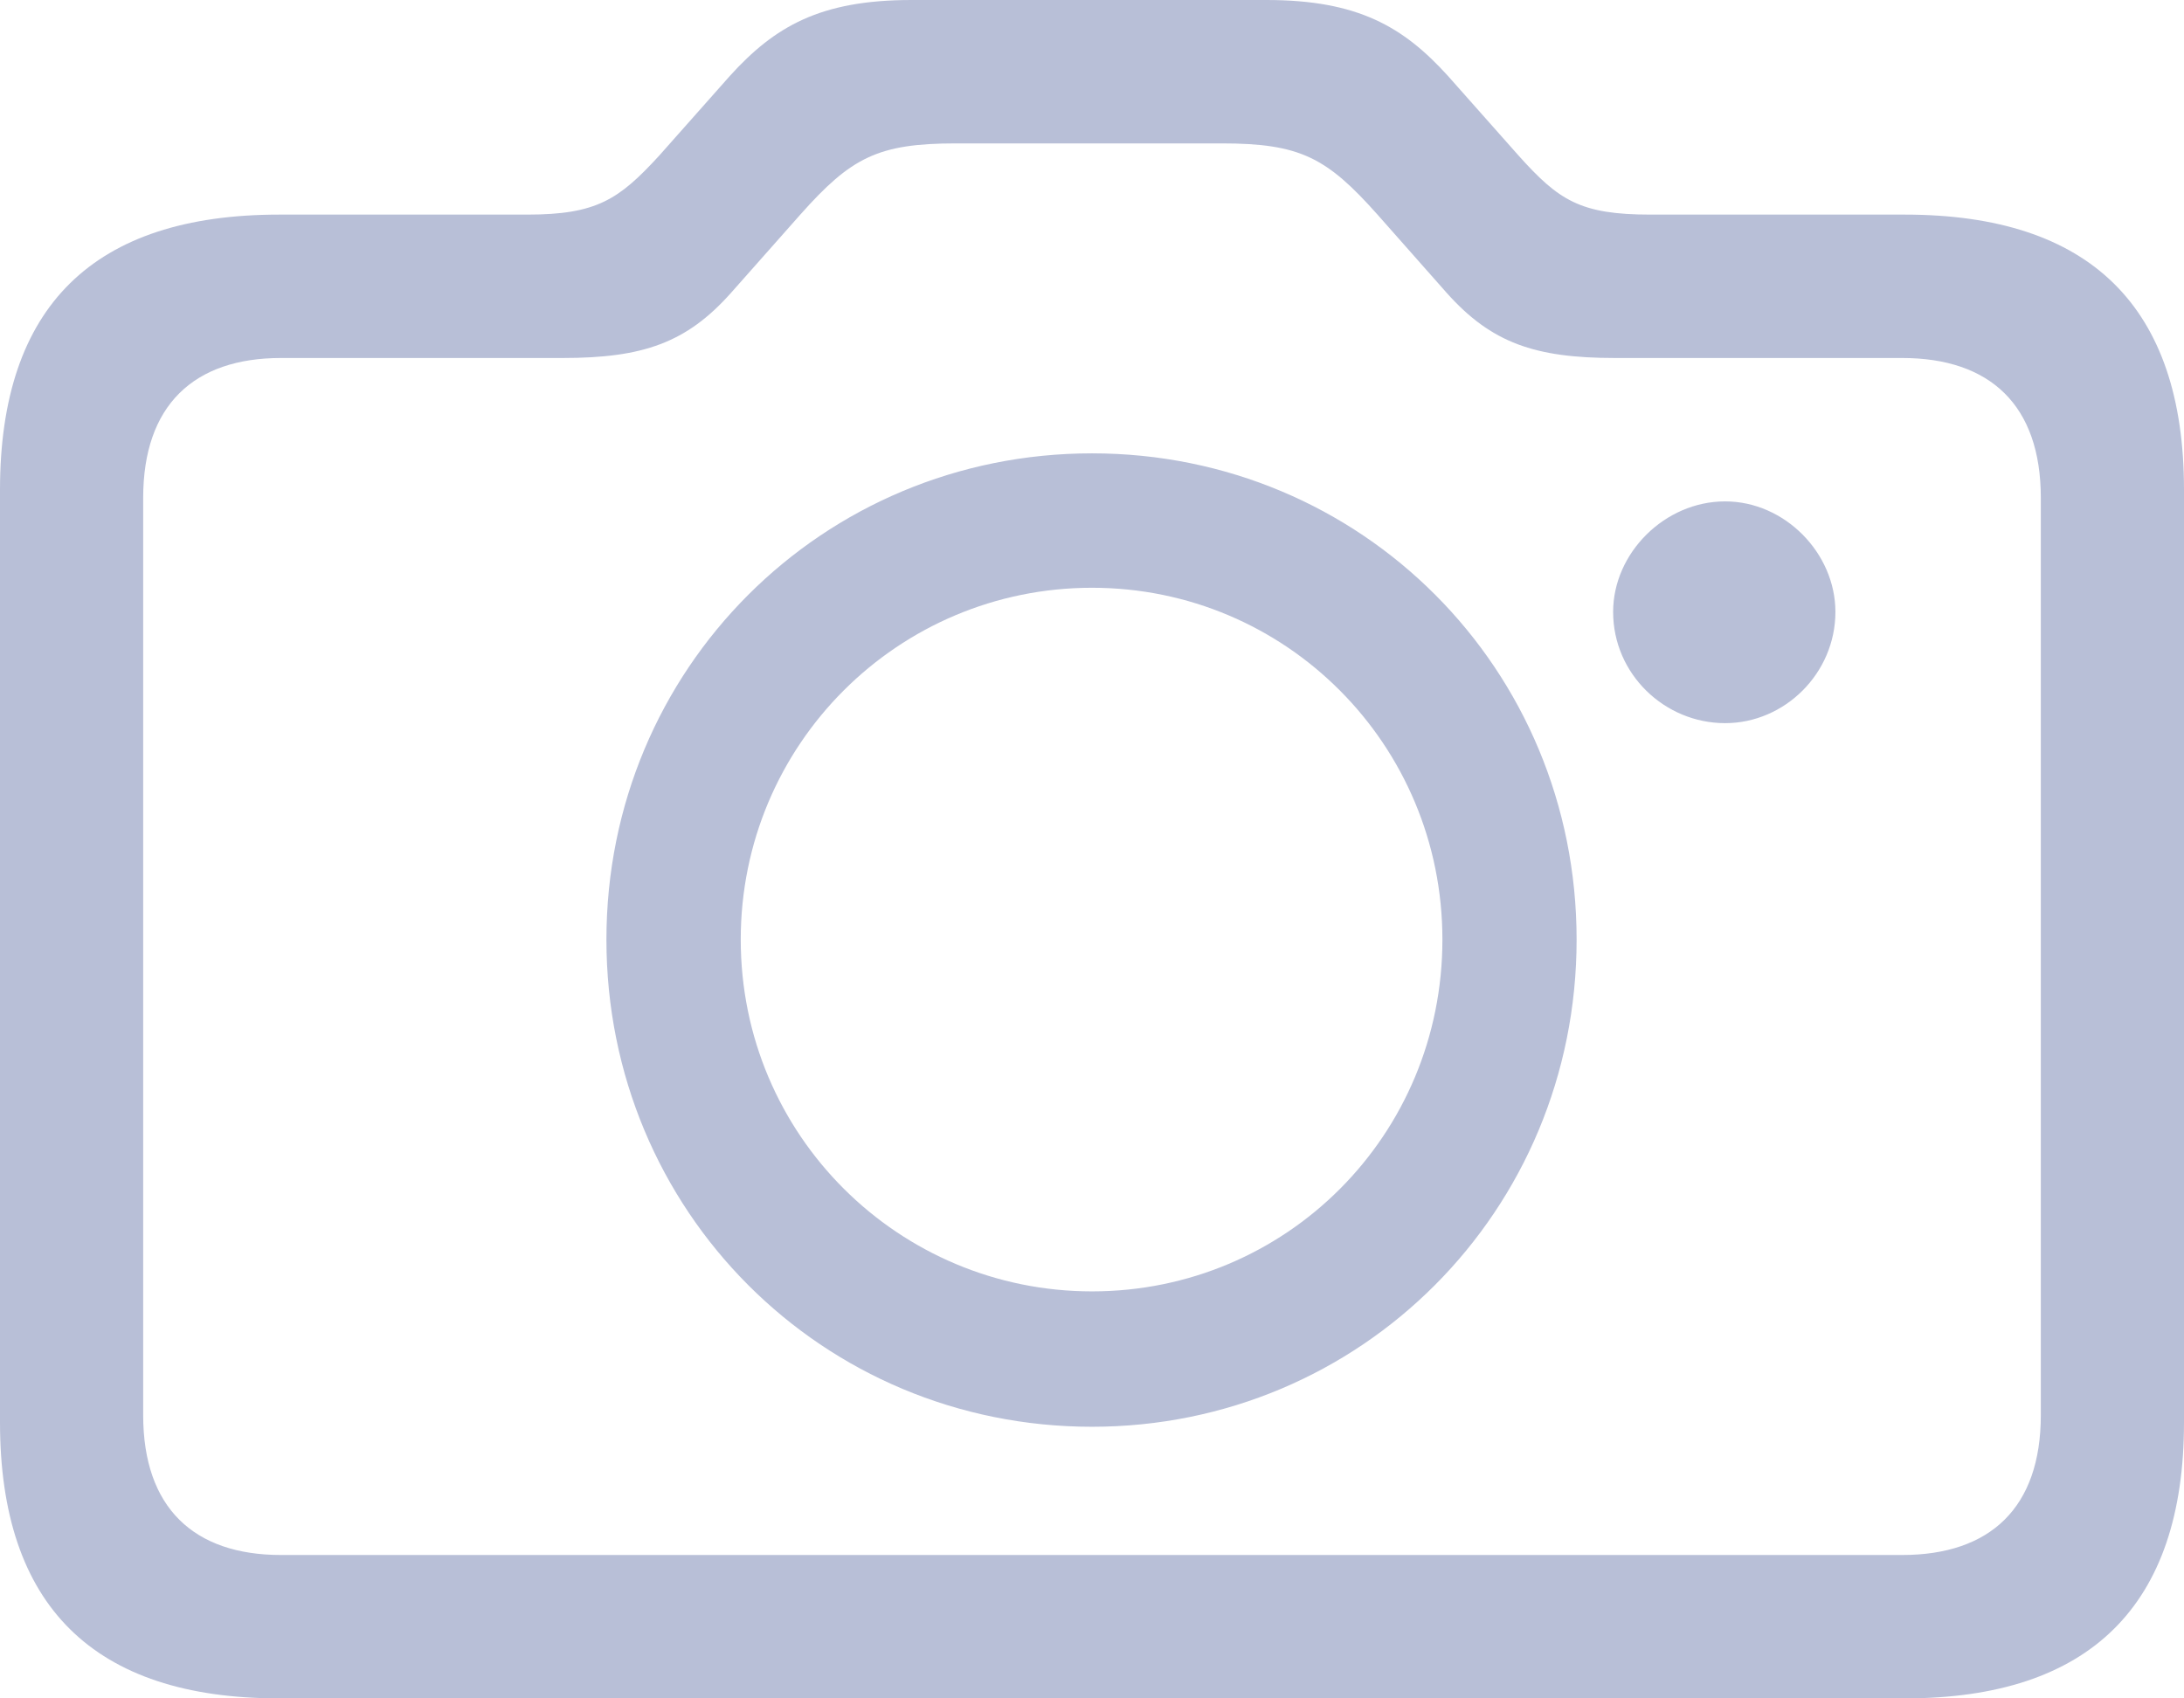 <svg width="18" height="14" viewBox="0 0 18 14" fill="none" xmlns="http://www.w3.org/2000/svg">
    <path
        d="M2.301 14H15.699C17.223 14 18 13.236 18 11.724V4.038C18 2.525 17.223 1.769 15.699 1.769H13.603C13.024 1.769 12.848 1.652 12.518 1.285L11.932 0.624C11.565 0.22 11.191 0 10.437 0H7.512C6.757 0 6.384 0.22 6.017 0.624L5.431 1.285C5.101 1.644 4.918 1.769 4.346 1.769H2.301C0.77 1.769 0 2.525 0 4.038V11.724C0 13.236 0.77 14 2.301 14ZM2.316 12.818C1.598 12.818 1.18 12.429 1.18 11.665V4.104C1.18 3.34 1.598 2.951 2.316 2.951H4.639C5.299 2.951 5.658 2.826 6.024 2.415L6.596 1.769C7.014 1.299 7.234 1.182 7.879 1.182H10.07C10.715 1.182 10.935 1.299 11.353 1.769L11.924 2.415C12.291 2.826 12.65 2.951 13.309 2.951H15.677C16.402 2.951 16.82 3.34 16.82 4.104V11.665C16.82 12.429 16.402 12.818 15.677 12.818H2.316ZM9 11.761C11.213 11.761 12.994 9.984 12.994 7.745C12.994 5.513 11.221 3.737 9 3.737C6.779 3.737 4.998 5.513 4.998 7.745C4.998 9.984 6.779 11.761 9 11.761ZM9 10.645C7.41 10.645 6.105 9.36 6.105 7.745C6.105 6.137 7.402 4.845 9 4.845C10.598 4.845 11.888 6.137 11.888 7.745C11.888 9.36 10.598 10.645 9 10.645ZM13.295 5.044C13.295 5.557 13.72 5.961 14.218 5.961C14.709 5.961 15.127 5.55 15.127 5.044C15.127 4.559 14.709 4.133 14.218 4.133C13.72 4.133 13.295 4.559 13.295 5.044Z"
        fill="#B8BFD7" />
</svg>